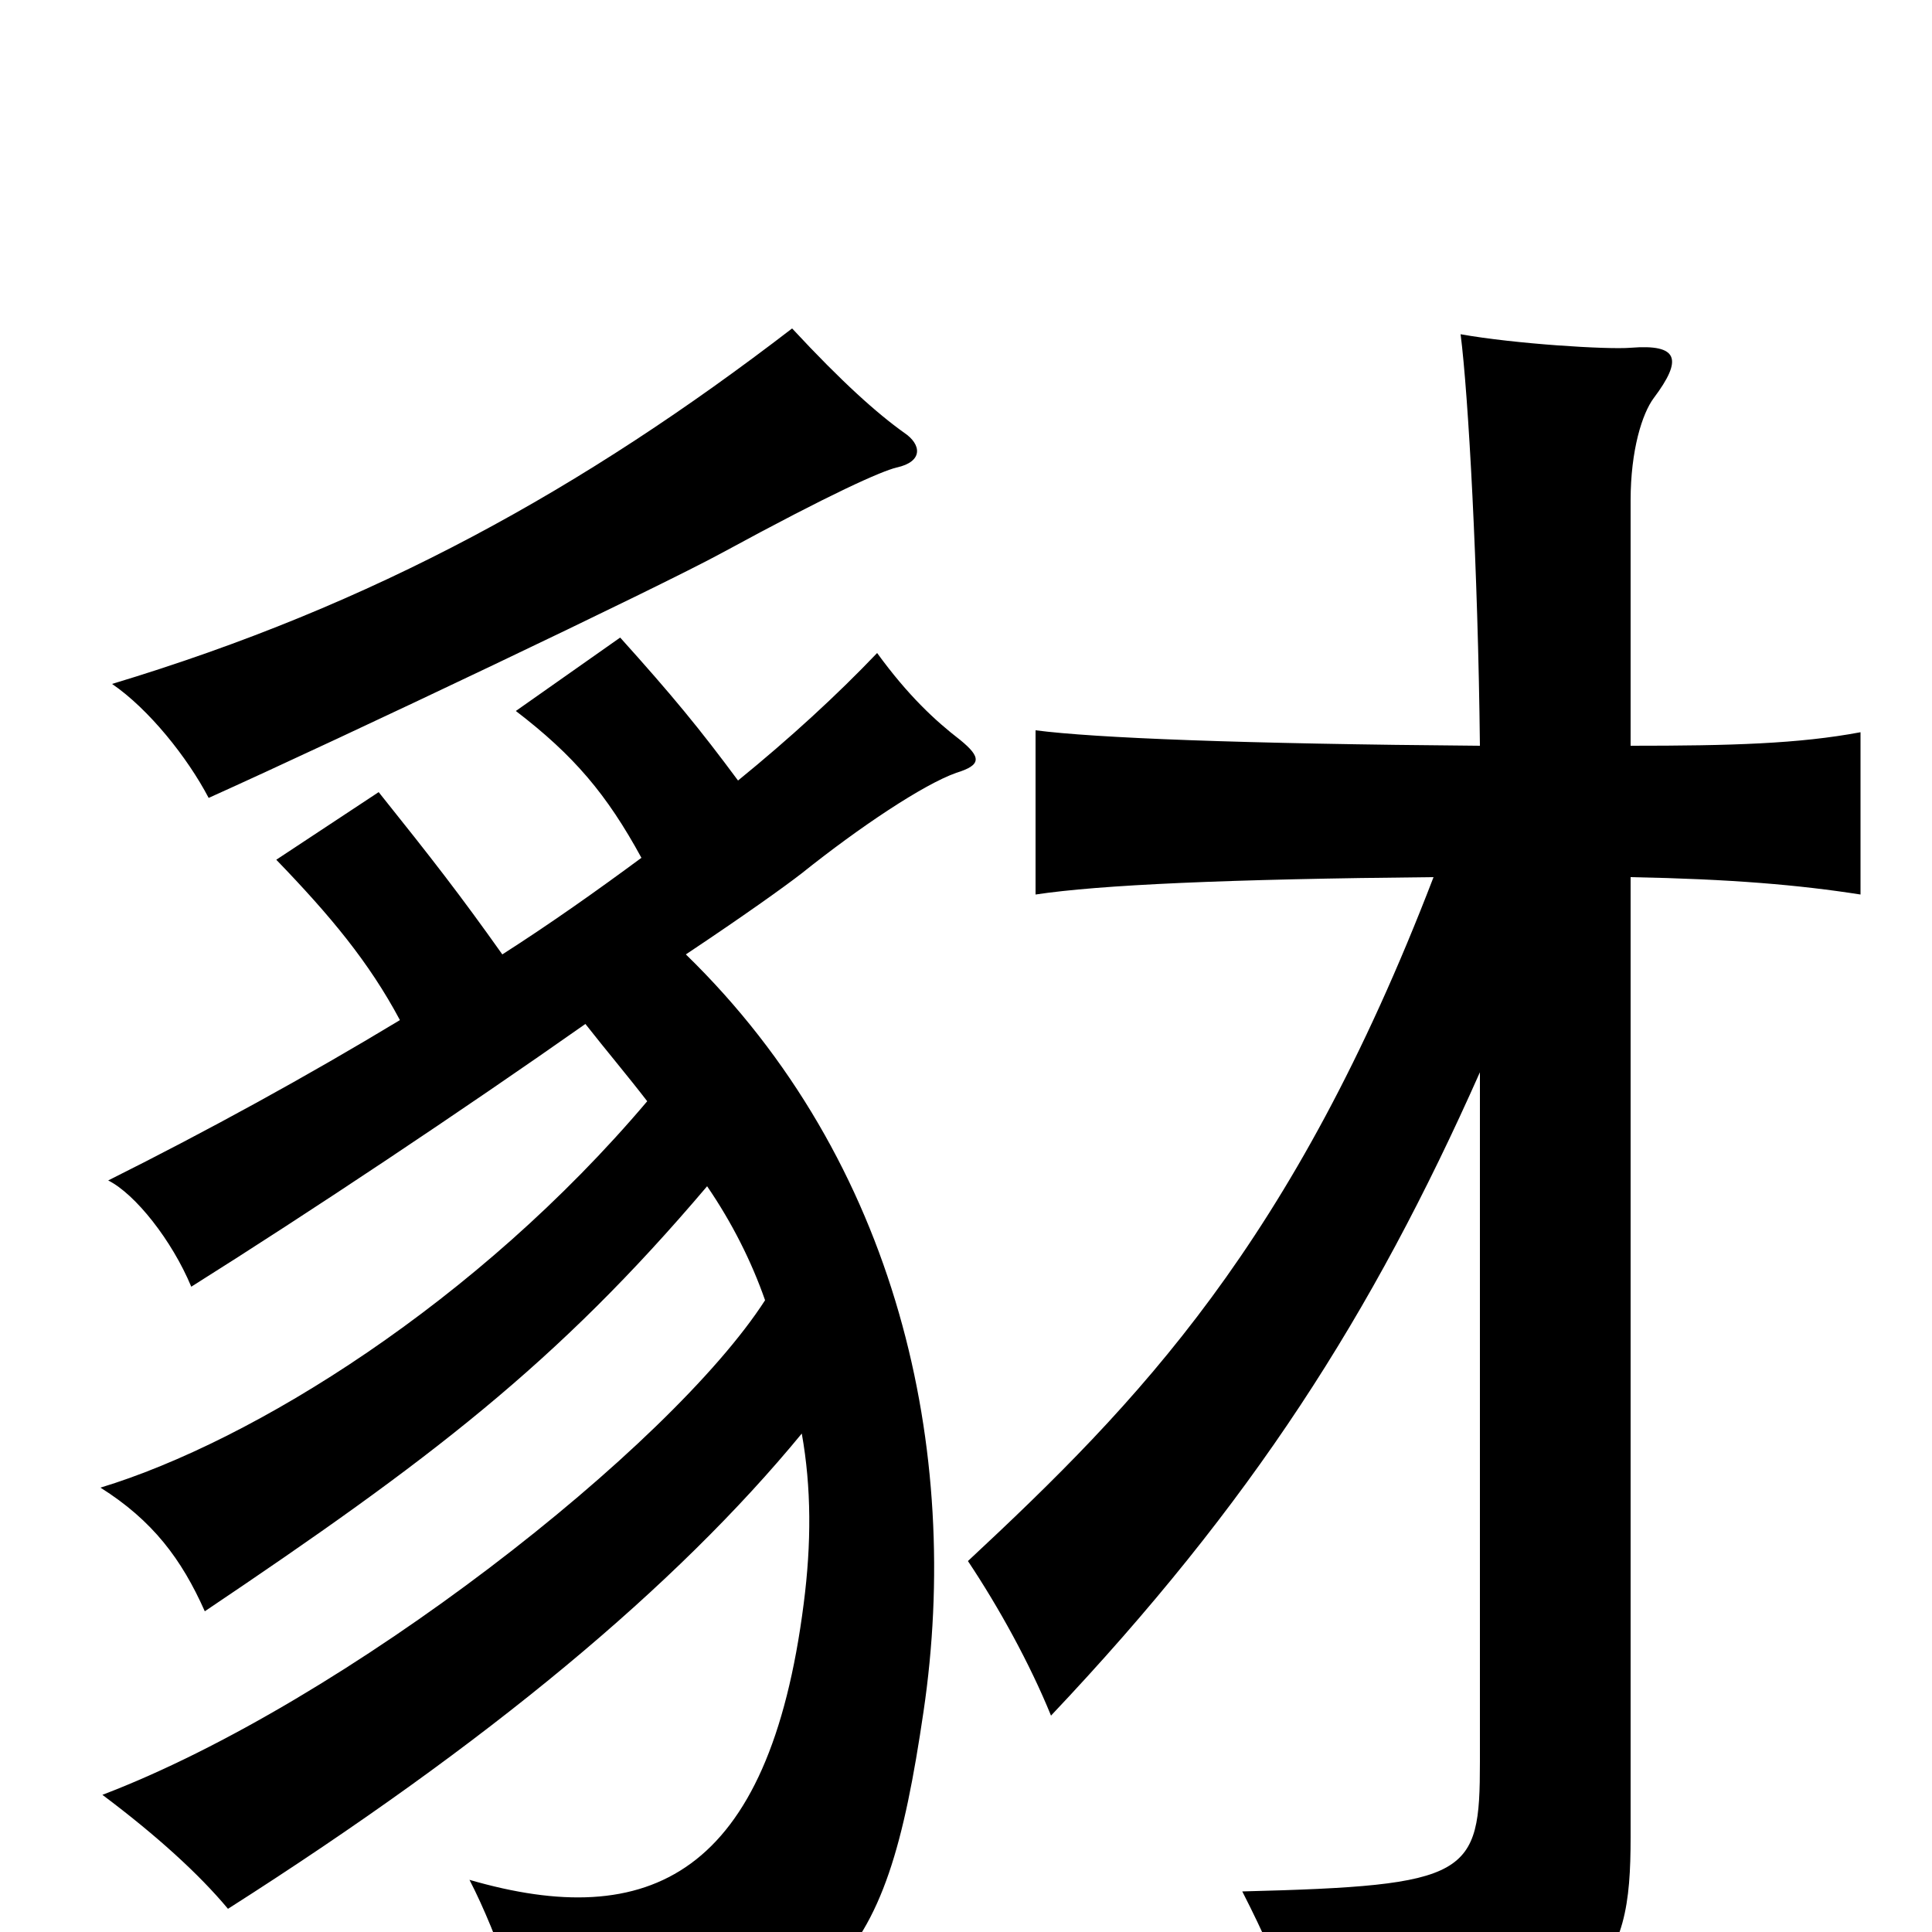 <svg xmlns="http://www.w3.org/2000/svg" viewBox="0 -1000 1000 1000">
	<path fill="#000000" d="M468 -776C454 -786 436 -802 410 -830C302 -747 194 -687 58 -646C77 -633 97 -608 108 -587C179 -619 341 -696 374 -714C431 -745 456 -756 464 -758C478 -761 477 -770 468 -776ZM355 -506C385 -526 406 -541 415 -548C445 -572 478 -594 495 -600C508 -604 508 -608 497 -617C484 -627 470 -640 454 -662C433 -640 409 -618 382 -596C362 -623 348 -640 321 -670L267 -632C297 -609 314 -589 332 -556C309 -539 285 -522 260 -506C238 -537 224 -555 196 -590L143 -555C171 -526 191 -502 207 -472C159 -443 108 -415 56 -389C70 -382 89 -358 99 -334C161 -373 239 -425 303 -470C314 -456 325 -443 335 -430C247 -326 131 -254 52 -230C79 -213 94 -193 106 -166C222 -244 288 -294 366 -386C379 -367 389 -347 396 -327C347 -251 179 -119 53 -71C81 -50 103 -30 118 -12C253 -98 350 -179 415 -258C420 -230 420 -201 416 -170C398 -29 336 0 243 -27C258 2 273 47 277 72C433 51 458 22 478 -114C498 -249 465 -399 355 -506ZM766 -614C642 -615 567 -618 536 -622V-537C569 -542 635 -545 742 -546C669 -356 589 -274 501 -192C517 -168 533 -139 544 -112C648 -222 710 -319 766 -445V-88C766 -29 761 -24 643 -21C666 24 674 51 679 78C832 48 844 19 844 -49V-546C896 -545 931 -542 963 -537V-621C931 -615 896 -614 844 -614V-741C844 -767 850 -786 856 -794C871 -814 869 -822 844 -820C832 -819 784 -822 756 -827C760 -796 765 -706 766 -614Z"/>
</svg>